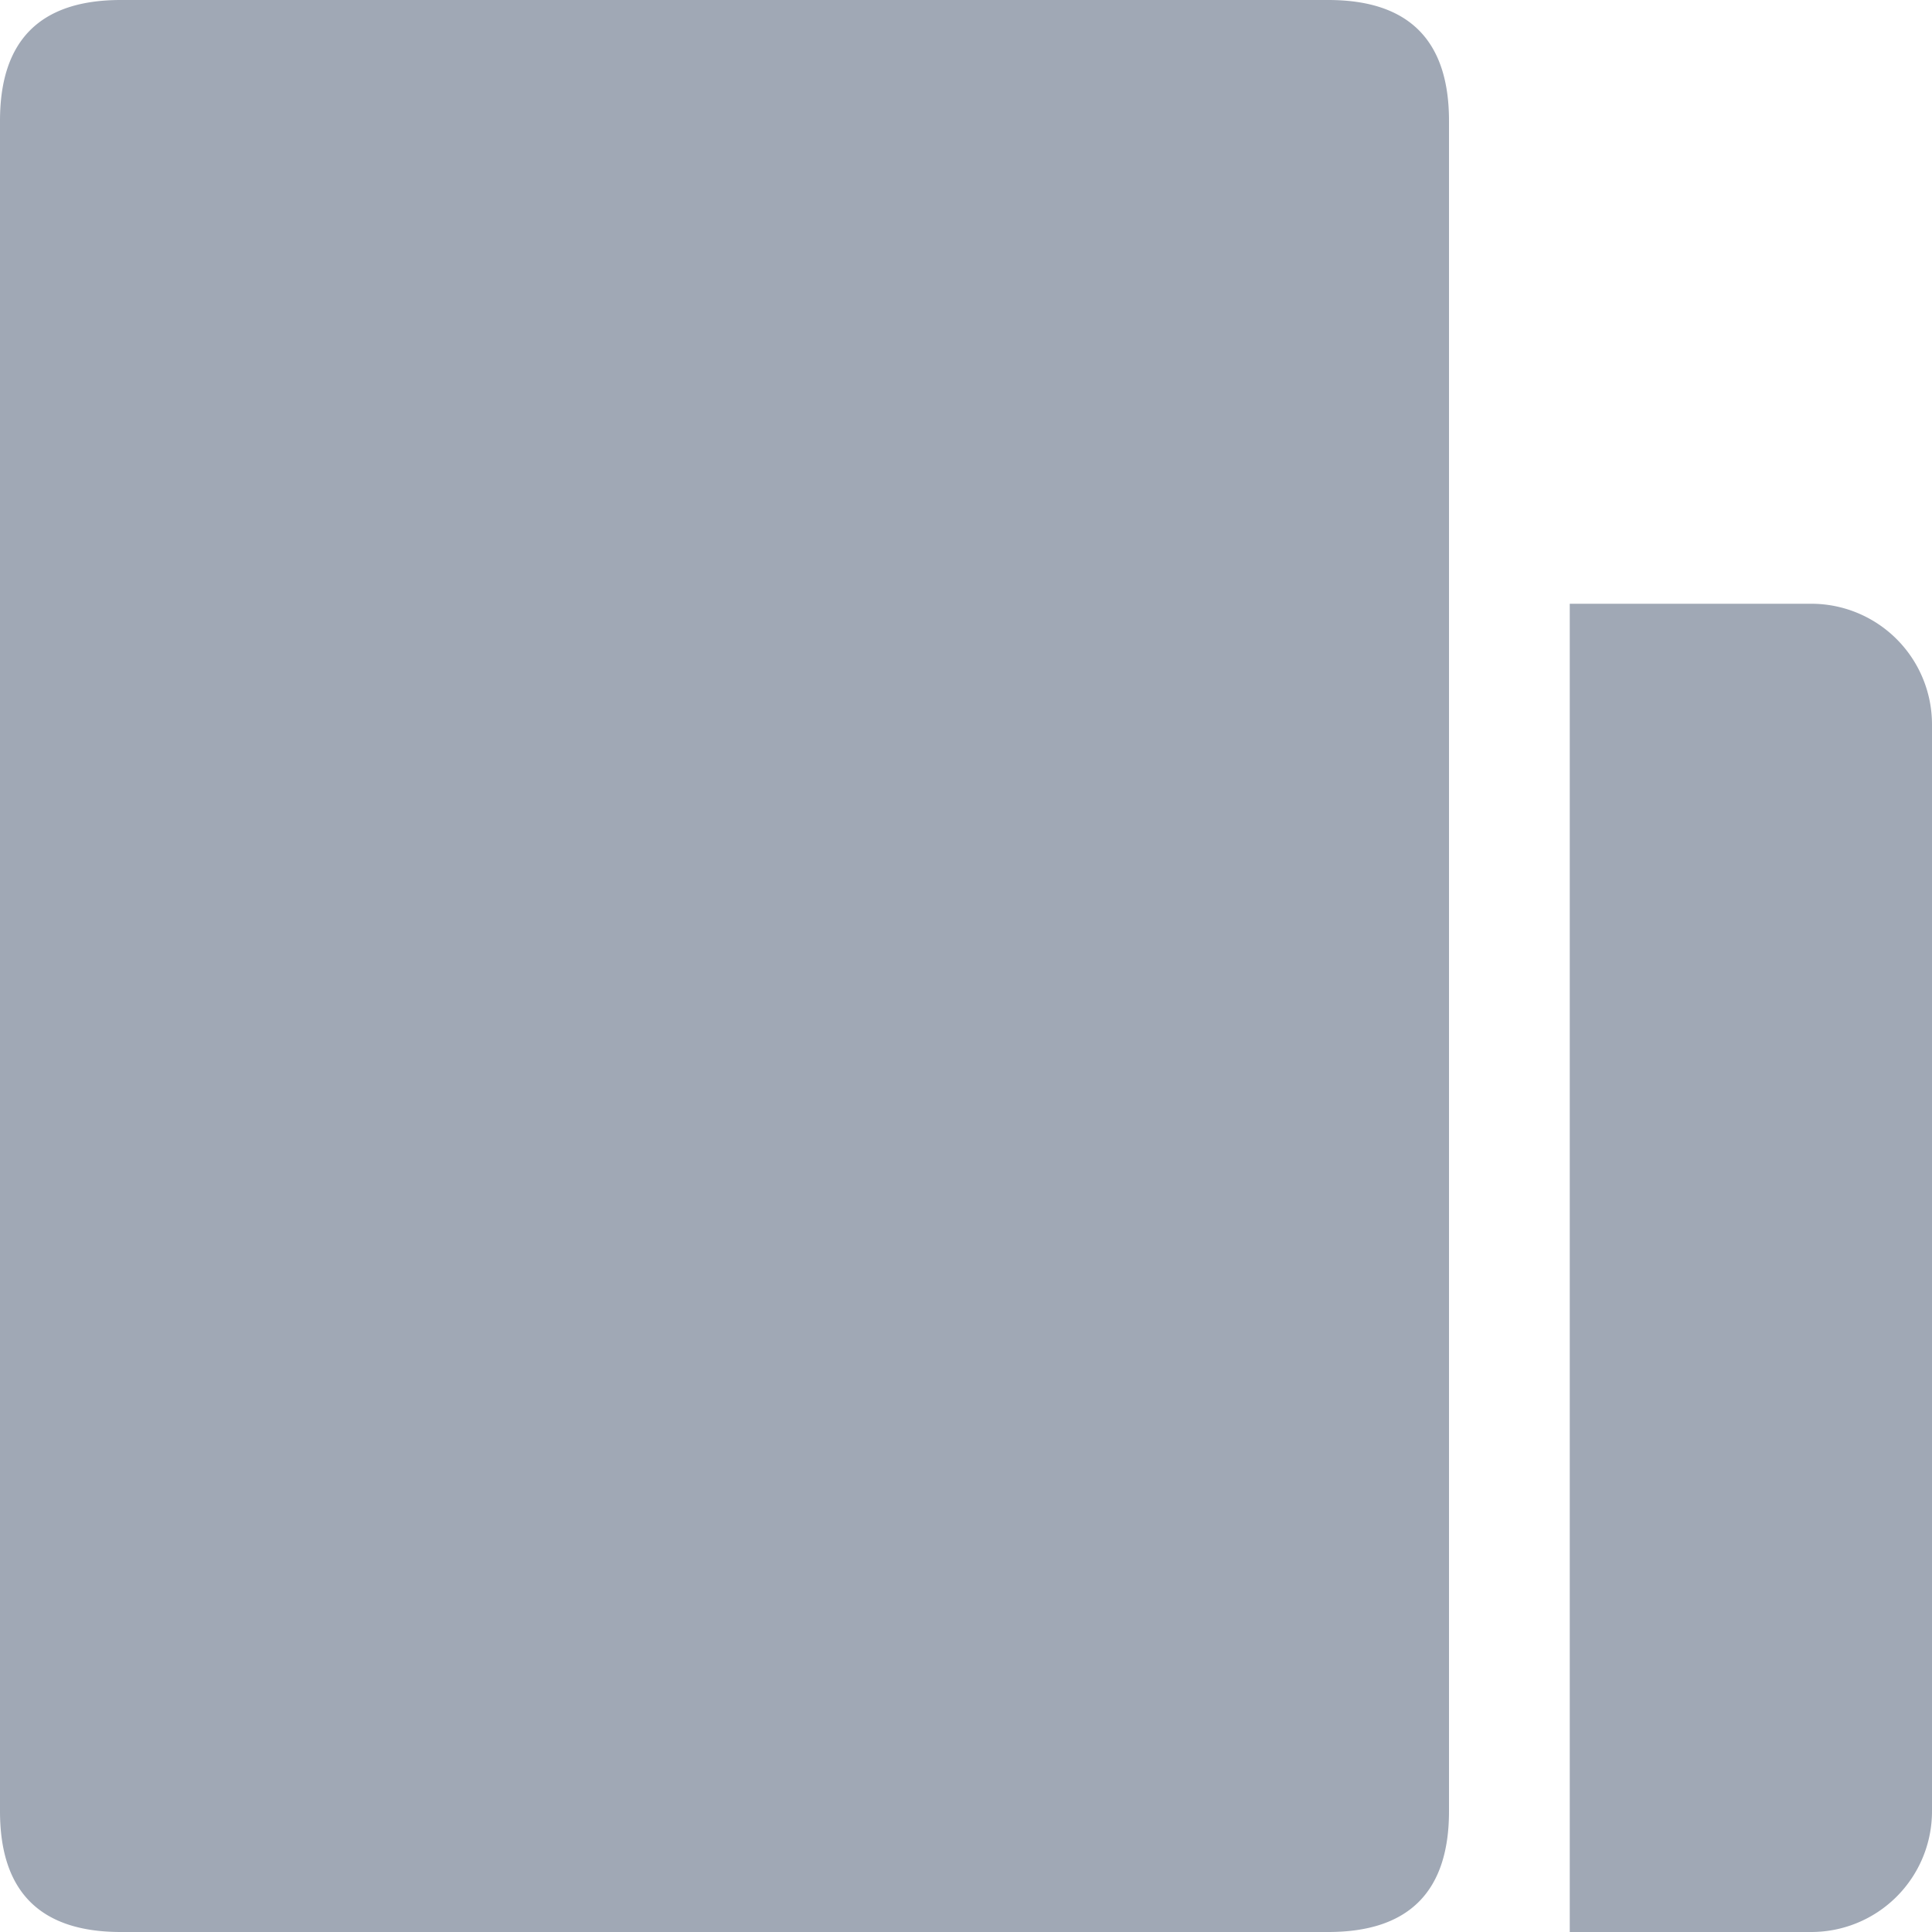 <?xml version="1.0" standalone="no"?><!DOCTYPE svg PUBLIC "-//W3C//DTD SVG 1.1//EN" "http://www.w3.org/Graphics/SVG/1.1/DTD/svg11.dtd"><svg class="icon" width="16px" height="16.00px" viewBox="0 0 1024 1024" version="1.1" xmlns="http://www.w3.org/2000/svg"><path fill="#A0A8B5" d="M0 0m64 0l640 0q64 0 64 64l0 896q0 64-64 64l-640 0q-64 0-64-64l0-896q0-64 64-64ZM832 320h128a64 64 0 0 1 64 64v576a64 64 0 0 1-64 64h-128V320zM192 192m48 0l32 0q48 0 48 48l0 0q0 48-48 48l-32 0q-48 0-48-48l0 0q0-48 48-48ZM448 192m48 0l32 0q48 0 48 48l0 0q0 48-48 48l-32 0q-48 0-48-48l0 0q0-48 48-48ZM192 448m48 0l32 0q48 0 48 48l0 0q0 48-48 48l-32 0q-48 0-48-48l0 0q0-48 48-48ZM448 448m48 0l32 0q48 0 48 48l0 0q0 48-48 48l-32 0q-48 0-48-48l0 0q0-48 48-48ZM192 704m48 0l32 0q48 0 48 48l0 0q0 48-48 48l-32 0q-48 0-48-48l0 0q0-48 48-48ZM448 704m48 0l32 0q48 0 48 48l0 0q0 48-48 48l-32 0q-48 0-48-48l0 0q0-48 48-48Z" /></svg>